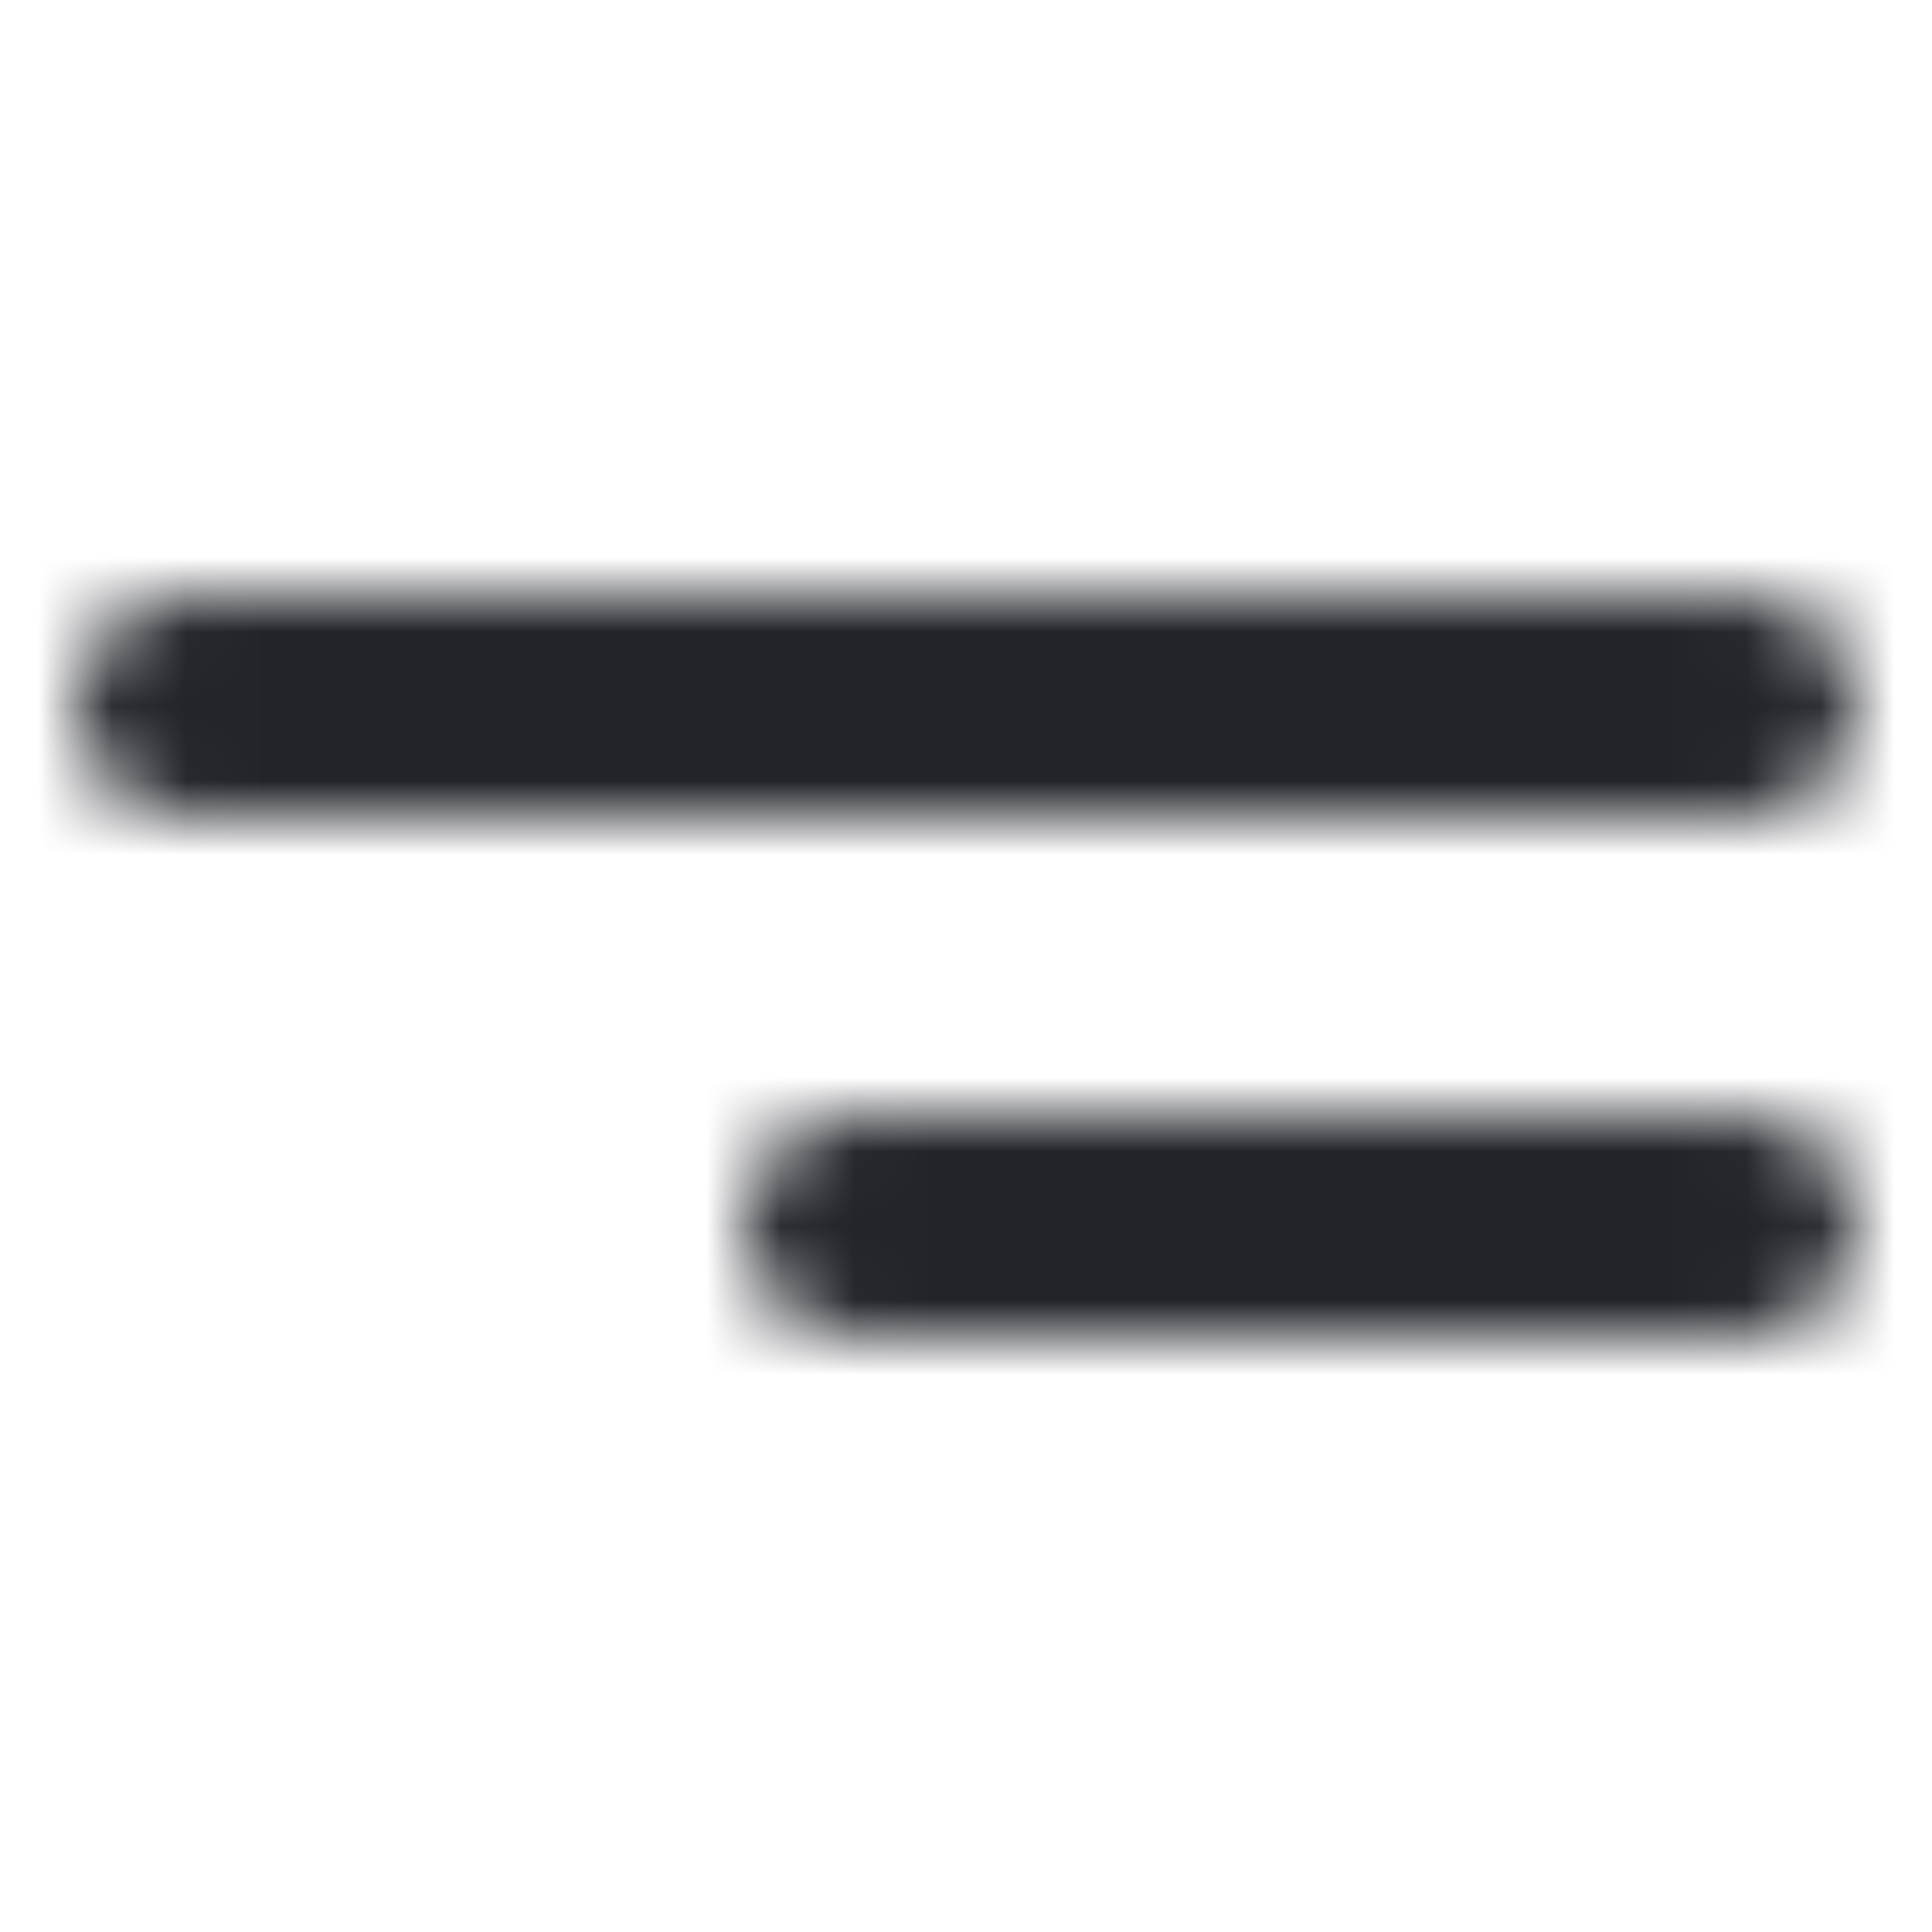 <?xml version="1.0" encoding="UTF-8"?>
<svg width="26px" height="26px" viewBox="0 0 26 26" version="1.1" xmlns="http://www.w3.org/2000/svg" xmlns:xlink="http://www.w3.org/1999/xlink">
    <!-- Generator: Sketch 52.6 (67491) - http://www.bohemiancoding.com/sketch -->
    <title>Icons/Align-right</title>
    <desc>Created with Sketch.</desc>
    <defs>
        <path d="M11.5,15 L23.5,15 C24.328,15 25,15.672 25,16.5 C25,17.328 24.328,18 23.5,18 L11.5,18 C10.672,18 10,17.328 10,16.5 C10,15.672 10.672,15 11.5,15 Z M2.5,8 L23.5,8 C24.328,8 25,8.672 25,9.5 C25,10.328 24.328,11 23.5,11 L2.5,11 C1.672,11 1,10.328 1,9.5 C1,8.672 1.672,8 2.5,8 Z" id="path-1"></path>
    </defs>
    <g id="Icons/Align-right" stroke="none" stroke-width="1" fill="none" fill-rule="evenodd">
        <rect fill="#FFFFFF" x="0" y="0" width="26" height="26"></rect>
        <mask id="mask-2" fill="white">
            <use xlink:href="#path-1"></use>
        </mask>
        <g id="Shape"></g>
        <g id="Colors/Black" mask="url(#mask-2)" fill="#22242A">
            <rect id="Color" x="0" y="0" width="26" height="26"></rect>
        </g>
    </g>
</svg>